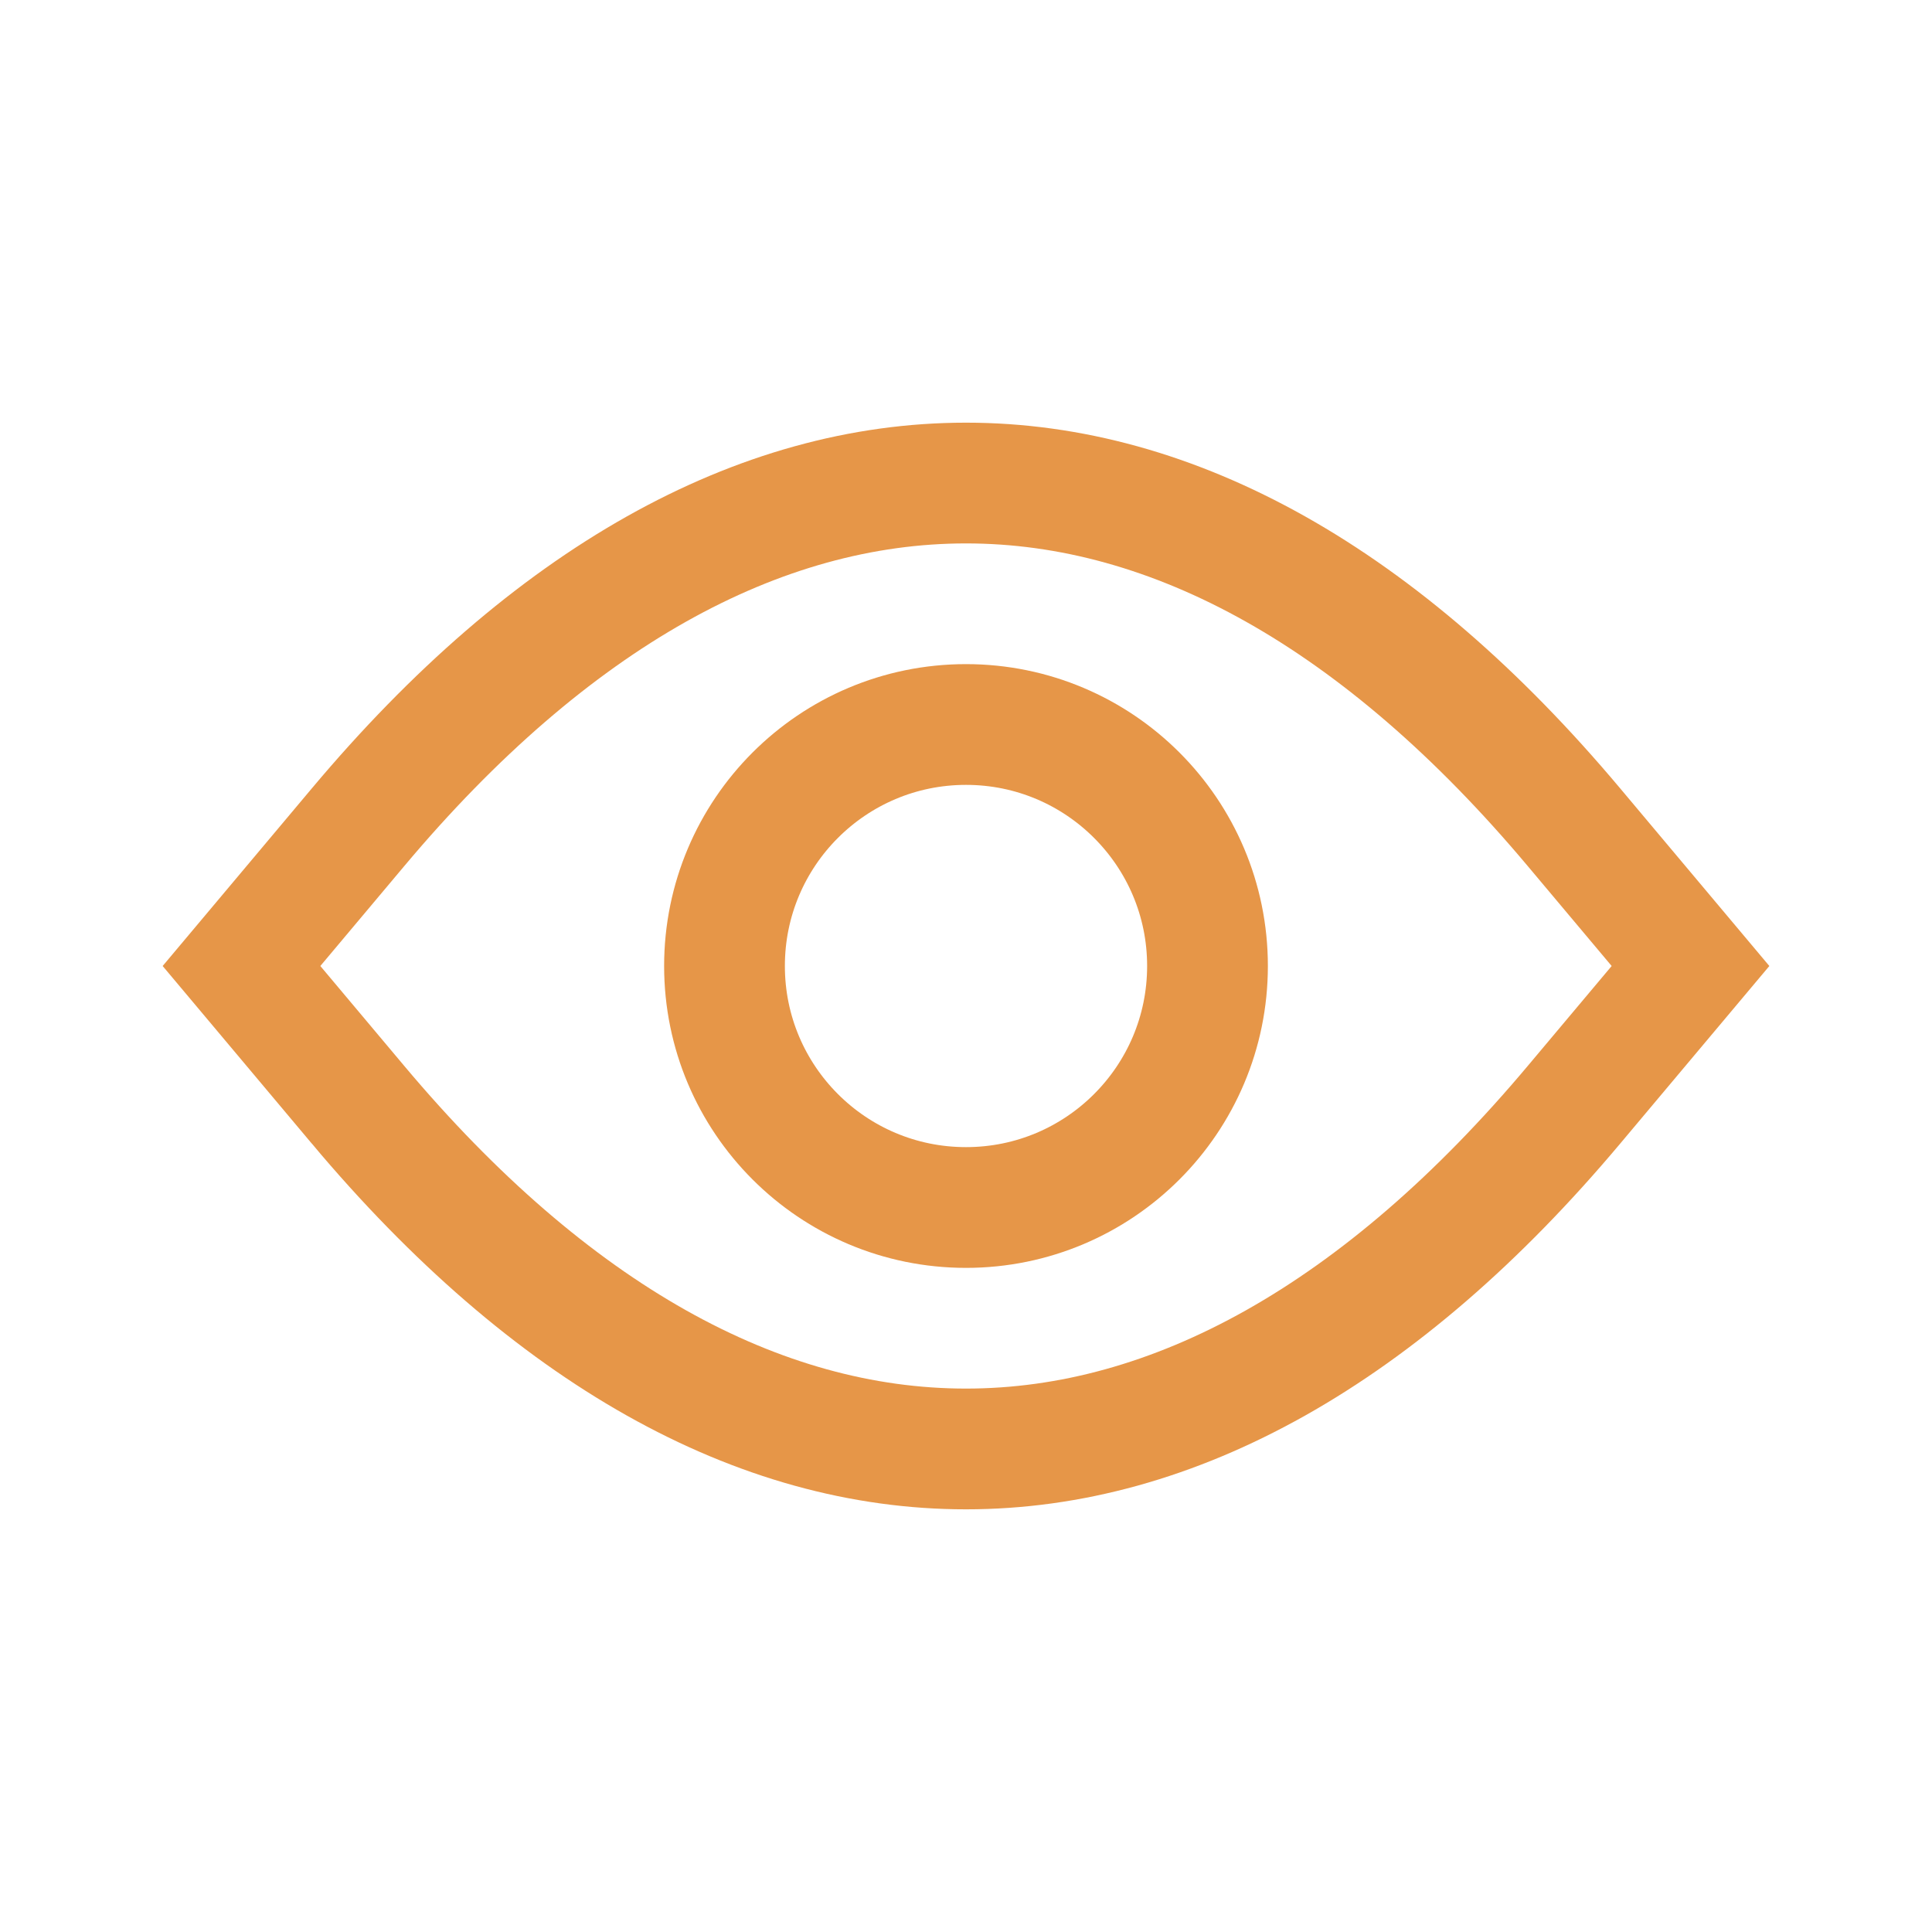 <svg xmlns="http://www.w3.org/2000/svg" class="rubicons eye" width="36" height="36" viewBox="0 0 24 24" stroke="rgb(230, 150, 72)" stroke-width="1.5" fill="none">
  <path d="M4.447 13.723L3 12l1.447-1.723c4.787-5.702 10.319-5.702 15.106 0L21 12l-1.447 1.723c-4.787 5.702-10.319 5.702-15.106 0z" stroke-linecap="round"></path>
  <path d="M12 15c1.657 0 3-1.343 3-3s-1.343-3-3-3-3 1.343-3 3 1.343 3 3 3z" stroke-linecap="round"></path>
</svg>